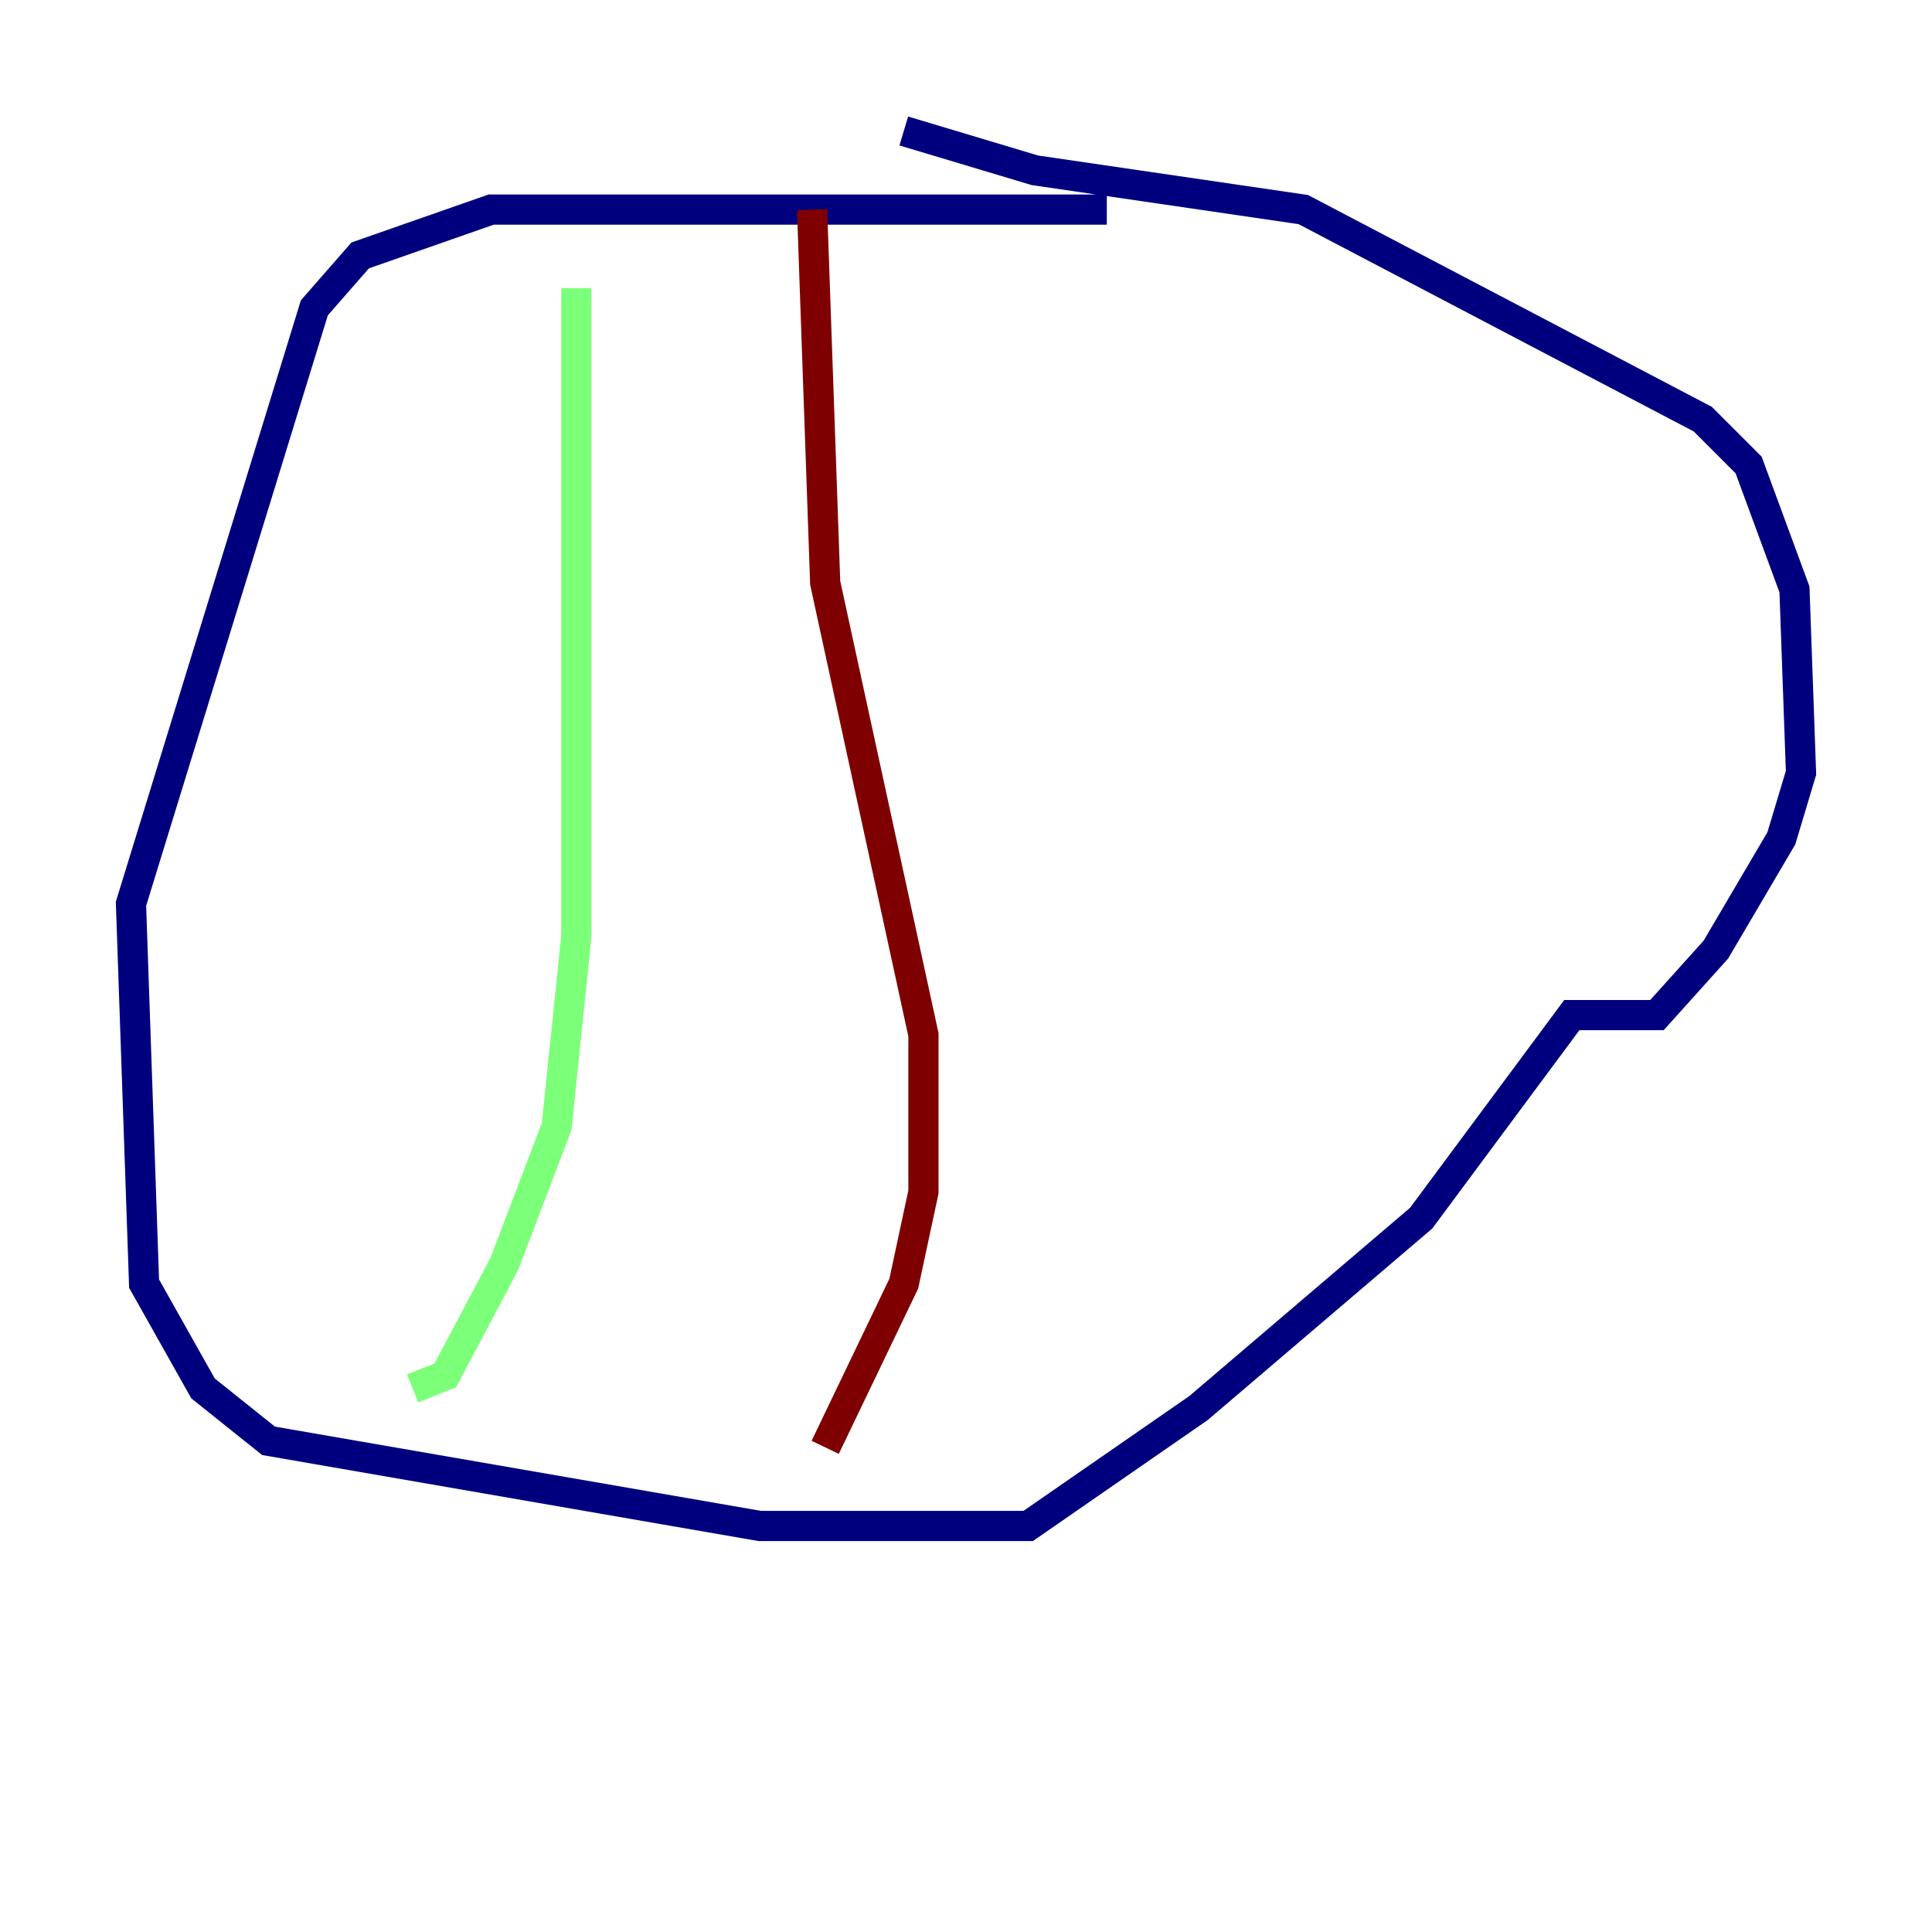 <?xml version="1.0" encoding="utf-8" ?>
<svg baseProfile="tiny" height="128" version="1.2" viewBox="0,0,128,128" width="128" xmlns="http://www.w3.org/2000/svg" xmlns:ev="http://www.w3.org/2001/xml-events" xmlns:xlink="http://www.w3.org/1999/xlink"><defs /><polyline fill="none" points="73.329,13.885 32.542,13.885 23.864,16.922 20.827,20.393 8.678,59.878 9.546,85.044 13.451,91.986 17.79,95.458 50.332,101.098 68.122,101.098 79.403,93.288 94.156,80.705 104.136,67.254 109.776,67.254 113.681,62.915 118.02,55.539 119.322,51.2 118.888,39.051 115.851,30.807 112.814,27.77 86.346,13.885 68.556,11.281 59.878,8.678" stroke="#00007f" stroke-width="2" /><polyline fill="none" points="38.183,19.091 38.183,62.047 36.881,74.63 33.41,83.742 29.505,91.119 27.336,91.986" stroke="#7cff79" stroke-width="2" /><polyline fill="none" points="53.803,13.885 54.671,38.617 61.18,68.556 61.18,78.969 59.878,85.044 54.671,95.891" stroke="#7f0000" stroke-width="2" /></svg>